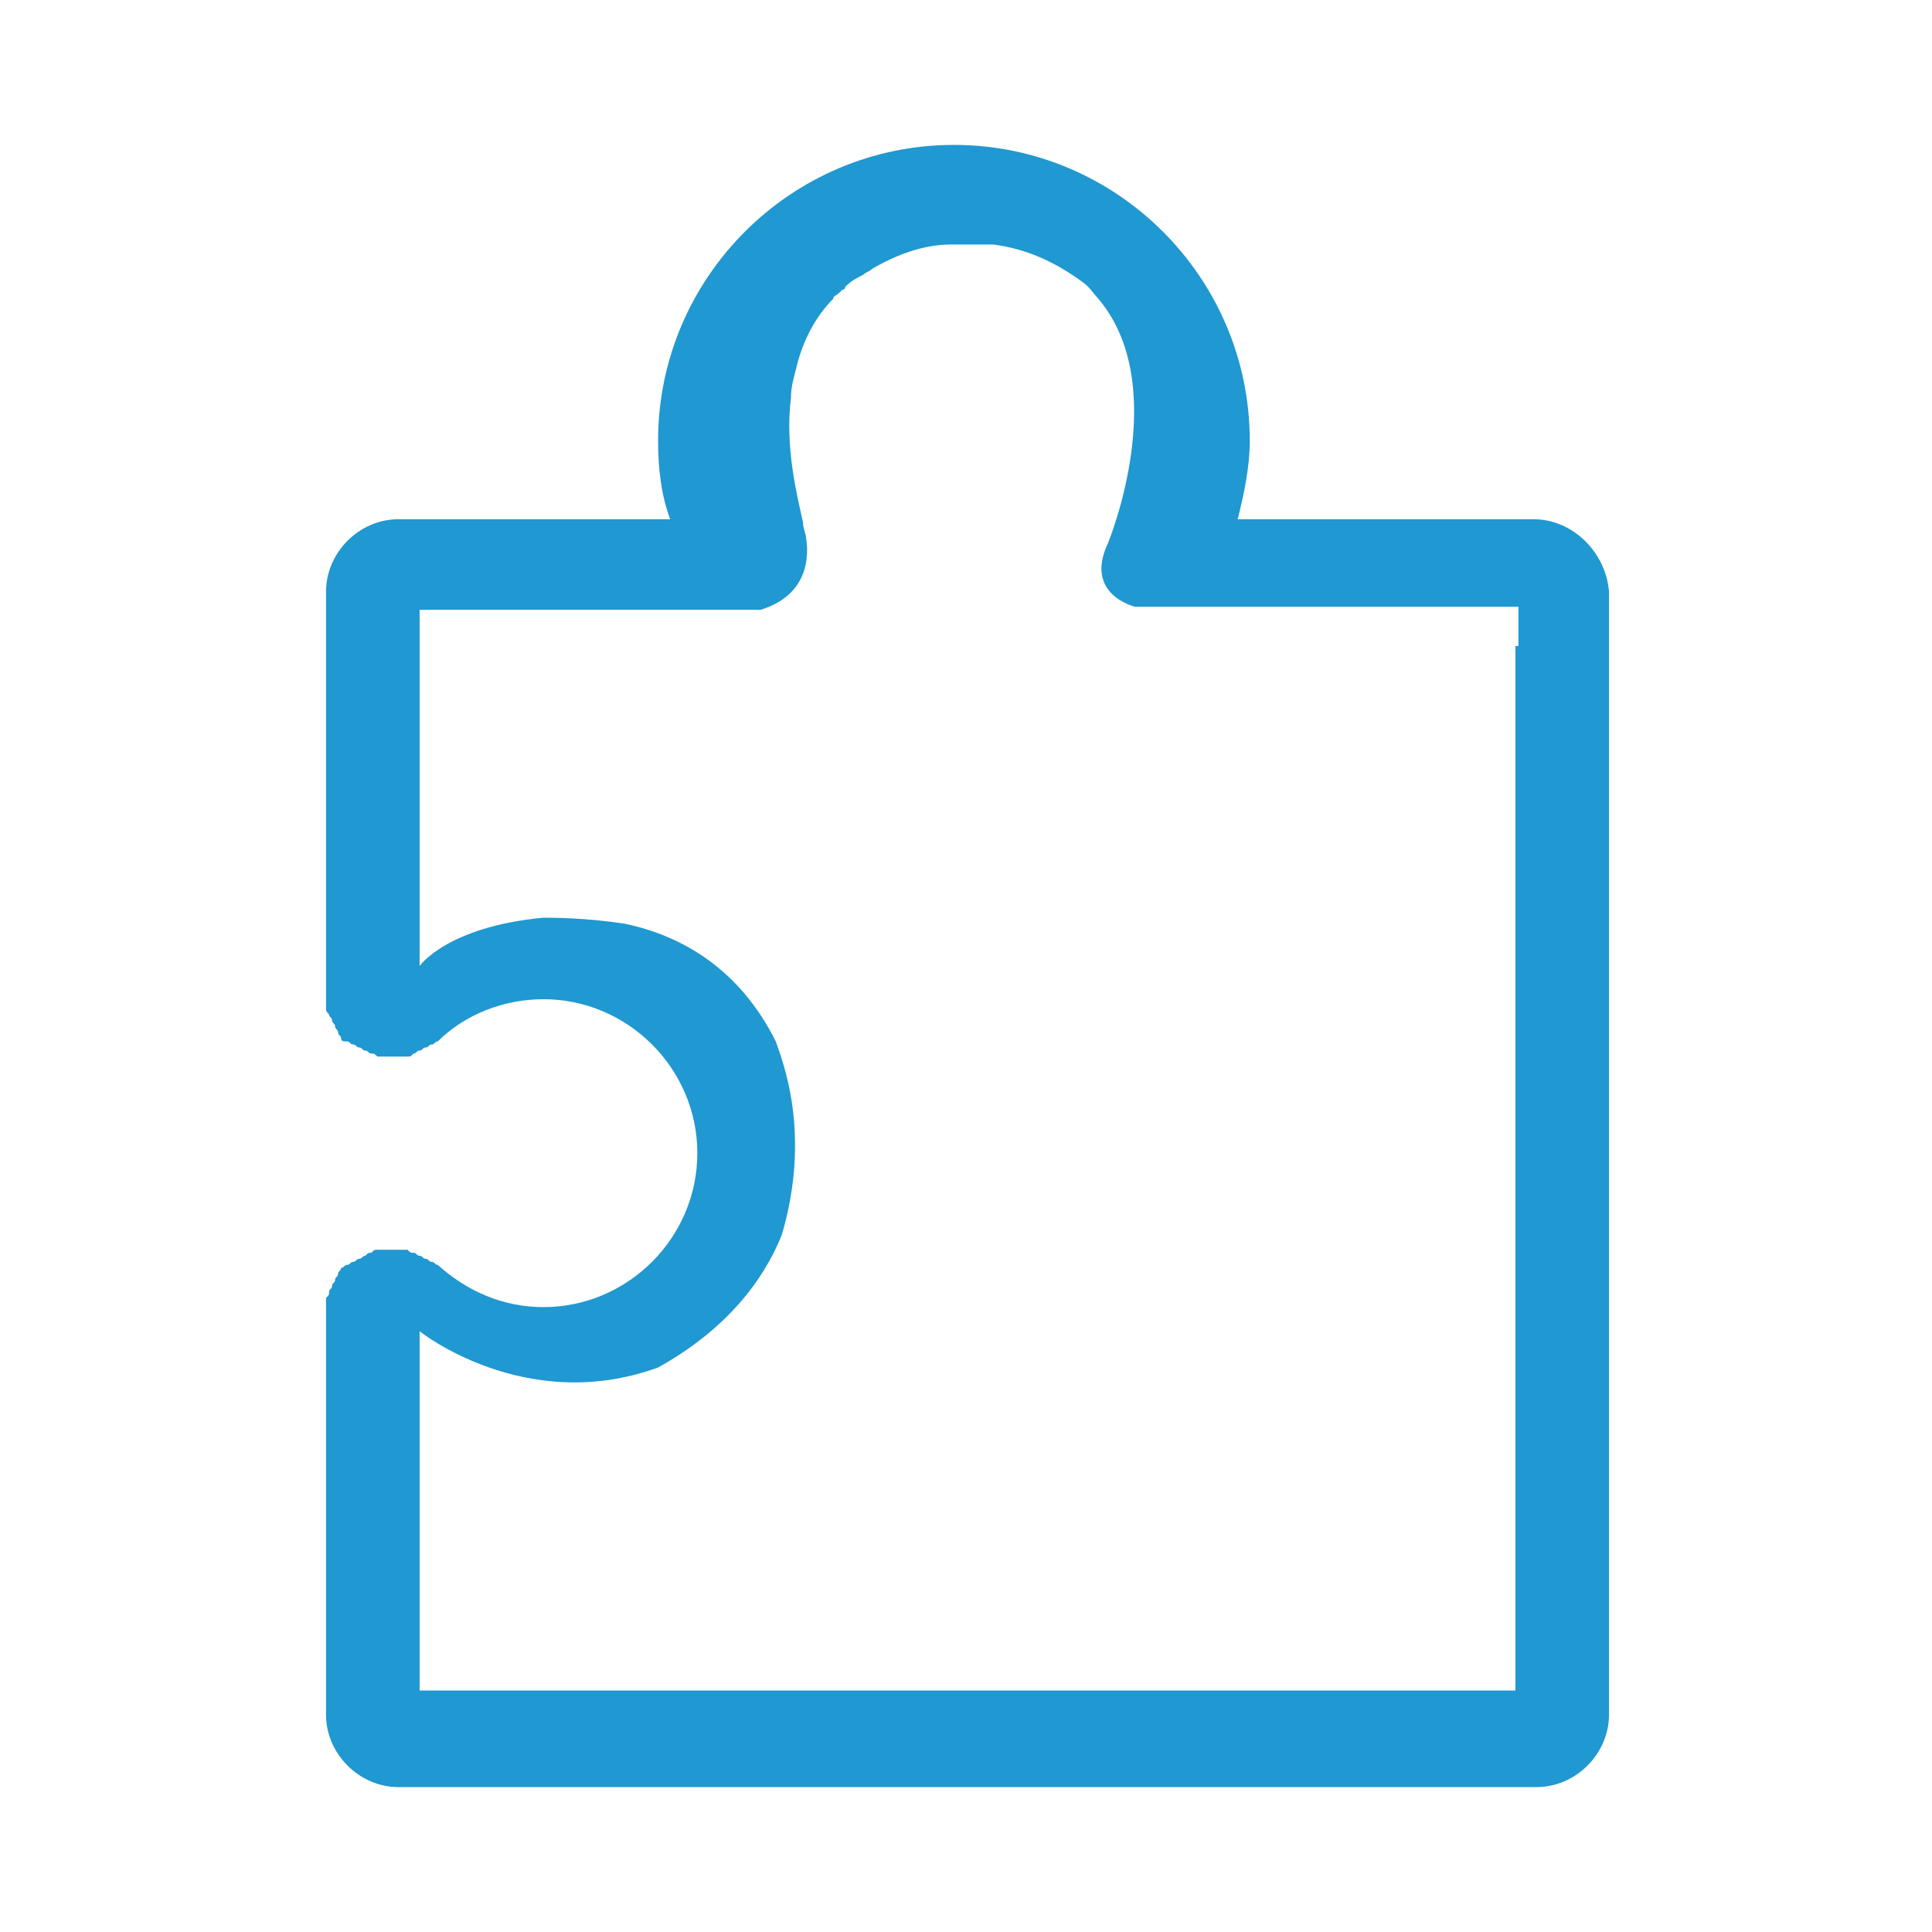<?xml version="1.0" standalone="no"?><!DOCTYPE svg PUBLIC "-//W3C//DTD SVG 1.1//EN" "http://www.w3.org/Graphics/SVG/1.1/DTD/svg11.dtd"><svg t="1528788962855" class="icon" style="" viewBox="0 0 1024 1024" version="1.1" xmlns="http://www.w3.org/2000/svg" p-id="4475" xmlns:xlink="http://www.w3.org/1999/xlink" width="200" height="200"><defs><style type="text/css"></style></defs><path d="M304 739.2h4.8-4.8z" fill="#2098D1" p-id="4476"></path><path d="M812.8 275.2h-156.8c3.2-12.8 6.4-27.2 6.4-41.6 0-86.4-70.4-156.8-156.8-156.8s-156.8 70.4-156.8 156.8c0 14.4 1.6 28.8 6.4 41.6h-144c-20.8 0-38.4 17.6-38.4 38.4V534.4c0 1.6 0 1.6 1.6 3.2 0 1.6 1.6 1.6 1.6 3.2s1.6 1.6 1.6 3.2 1.6 1.6 1.6 3.2 1.6 1.6 1.6 3.2 1.6 1.6 3.2 1.6 1.6 1.6 3.2 1.6 1.6 1.6 3.2 1.6 1.6 1.6 3.2 1.6 1.6 1.6 3.2 1.6 1.6 0 3.2 1.6h16c1.6 0 1.6 0 3.2-1.6 1.6 0 1.6-1.6 3.2-1.6s1.6-1.6 3.2-1.6 1.6-1.6 3.2-1.6 1.6-1.6 3.2-1.6c14.4-14.4 35.2-22.4 56-22.4 44.8 0 81.6 36.8 81.6 81.6s-36.8 81.6-81.6 81.6c-20.8 0-40-8-56-22.4-1.6 0-1.6-1.6-3.2-1.6s-1.6-1.6-3.2-1.6-1.6-1.6-3.2-1.6-1.6-1.6-3.2-1.6-1.6 0-3.2-1.6h-16c-1.6 0-1.6 0-3.2 1.6-1.6 0-1.6 0-3.2 1.6-1.6 0-1.6 1.6-3.2 1.6s-1.6 1.6-3.2 1.6-1.6 1.6-3.2 1.6-1.6 1.6-3.2 1.6c0 1.6-1.6 1.6-1.6 3.2s-1.6 1.6-1.6 3.2-1.6 1.6-1.6 3.2-1.6 1.6-1.6 3.2 0 1.6-1.6 3.2V908.8c0 20.8 17.6 38.4 38.4 38.4h603.2c20.8 0 38.4-17.6 38.4-38.4v-595.2c-1.6-20.8-19.2-38.4-40-38.4z m-9.6 67.2v553.6h-580.8V705.6s56 44.8 126.4 19.2c43.2-24 59.2-54.4 65.6-70.4 16-54.4 0-92.8-3.2-102.4-19.2-38.4-49.6-56-80-62.4-20.8-3.2-38.4-3.2-43.2-3.2-51.2 4.8-65.6 25.6-65.6 25.6V323.2h180.8c25.6-8 25.6-28.8 24-38.4 0-1.6-1.6-4.8-1.6-8-3.2-14.4-9.6-40-6.4-65.6 0-6.4 1.6-11.2 3.2-17.6 3.2-12.8 9.6-25.6 19.2-35.2 0-1.6 1.6-1.6 3.2-3.2l1.6-1.6s1.6 0 1.6-1.6c3.2-3.2 6.4-4.8 9.6-6.4 1.6-1.6 3.2-1.6 4.8-3.2 19.2-11.2 33.6-12.8 41.6-12.8H526.4c12.8 1.6 28.8 6.4 46.4 19.2 4.8 3.2 6.4 6.4 8 8 41.6 46.4 6.4 131.2 6.4 131.2-12.8 27.2 14.4 33.6 14.4 33.6h203.2v20.8z" fill="#2098D1" p-id="4477"></path></svg>